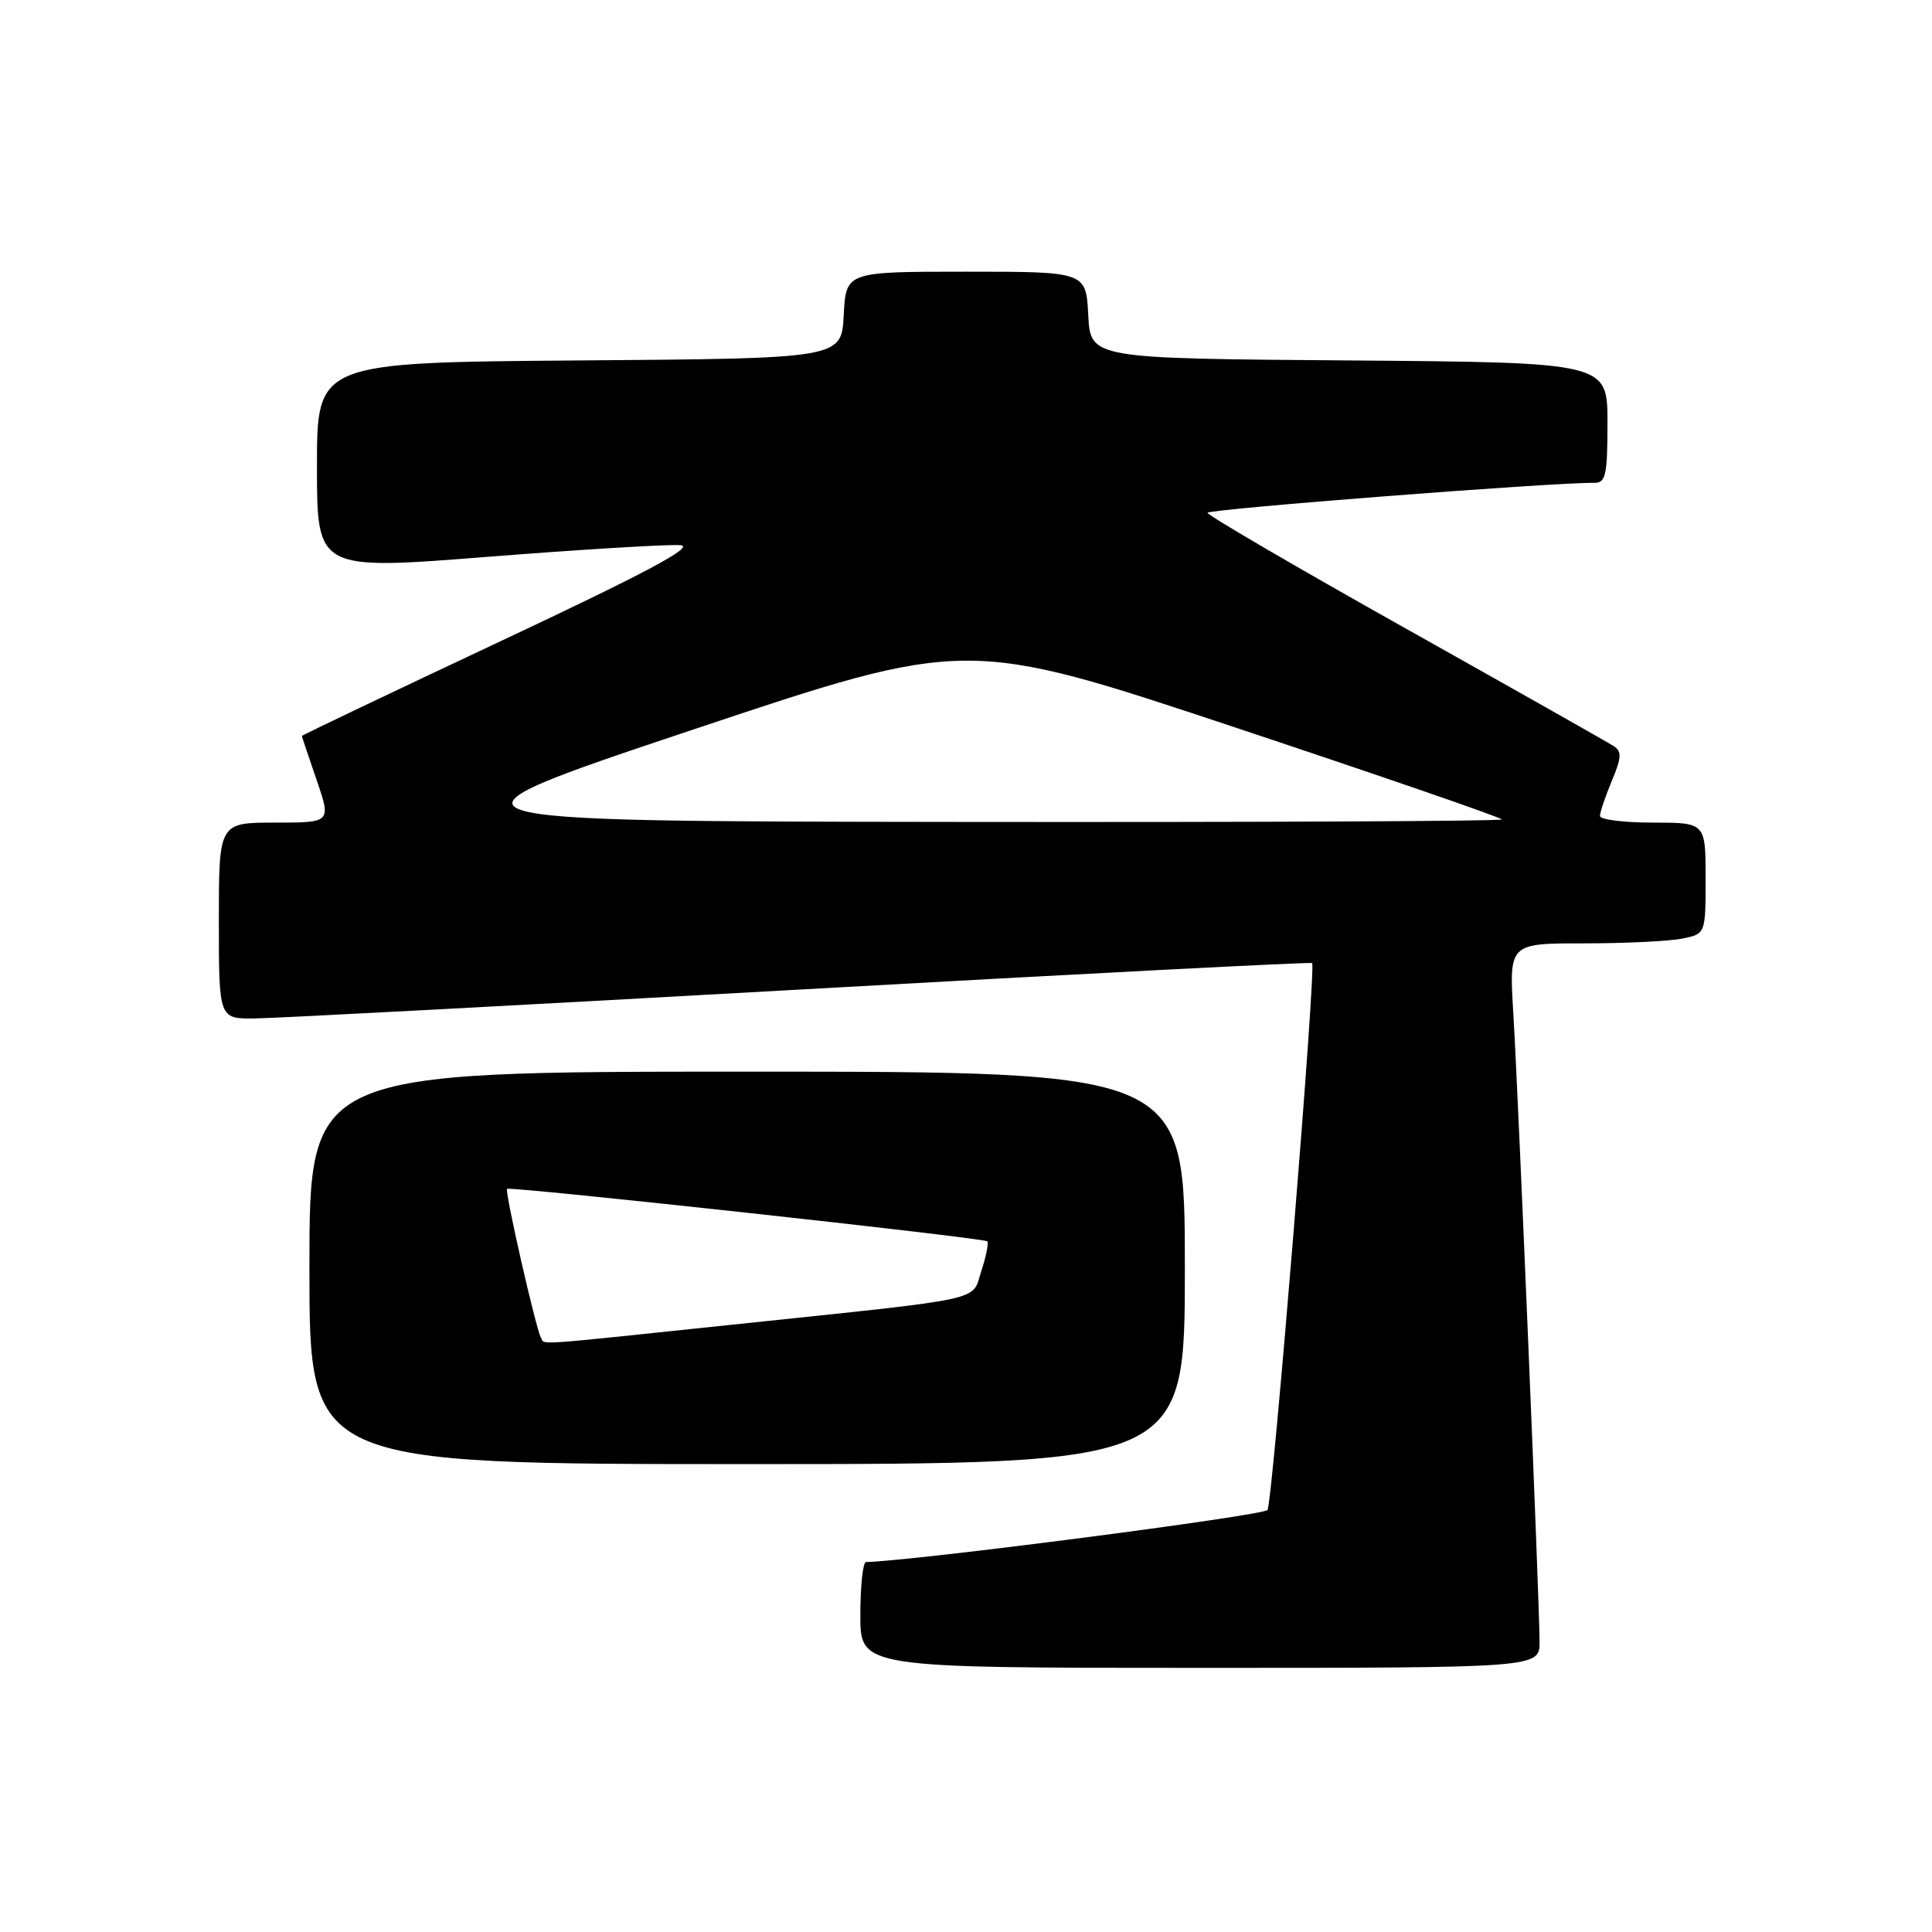 <?xml version="1.0" encoding="UTF-8" standalone="no"?>
<!DOCTYPE svg PUBLIC "-//W3C//DTD SVG 1.1//EN" "http://www.w3.org/Graphics/SVG/1.1/DTD/svg11.dtd" >
<svg xmlns="http://www.w3.org/2000/svg" xmlns:xlink="http://www.w3.org/1999/xlink" version="1.1" viewBox="0 0 256 256">
 <g >
 <path fill="currentColor"
d=" M 204.00 217.55 C 204.00 212.62 201.19 145.28 200.52 134.25 C 199.96 125.00 199.96 125.00 209.85 125.00 C 215.30 125.00 221.16 124.72 222.88 124.37 C 226.00 123.75 226.00 123.75 226.00 116.38 C 226.00 109.00 226.00 109.00 219.00 109.00 C 215.15 109.00 212.00 108.60 212.00 108.12 C 212.00 107.64 212.71 105.55 213.57 103.48 C 214.87 100.39 214.91 99.56 213.82 98.86 C 213.10 98.39 200.69 91.37 186.25 83.27 C 171.81 75.17 160.00 68.27 160.00 67.95 C 160.00 67.46 205.90 63.90 211.25 63.98 C 212.77 64.00 213.00 62.96 213.00 56.01 C 213.00 48.03 213.00 48.03 178.75 47.76 C 144.50 47.50 144.50 47.50 144.20 41.75 C 143.90 36.00 143.90 36.00 128.00 36.00 C 112.10 36.00 112.10 36.00 111.80 41.75 C 111.50 47.50 111.50 47.50 76.75 47.76 C 42.00 48.03 42.00 48.03 42.00 61.80 C 42.00 75.57 42.00 75.57 64.75 73.77 C 77.26 72.79 88.70 72.10 90.17 72.24 C 92.12 72.43 85.65 75.88 66.42 84.92 C 51.89 91.75 40.00 97.42 40.00 97.52 C 40.00 97.61 40.88 100.23 41.95 103.34 C 43.89 109.00 43.89 109.00 36.45 109.00 C 29.00 109.00 29.00 109.00 29.00 122.00 C 29.00 135.00 29.00 135.00 33.75 134.95 C 36.36 134.93 68.88 133.20 106.00 131.12 C 143.12 129.03 173.66 127.46 173.86 127.61 C 174.43 128.05 168.64 198.96 167.95 200.08 C 167.49 200.82 121.21 206.82 114.75 206.98 C 114.34 206.99 114.00 210.15 114.00 214.00 C 114.00 221.00 114.00 221.00 159.00 221.00 C 204.00 221.00 204.00 221.00 204.00 217.55 Z  M 157.00 168.00 C 157.00 142.00 157.00 142.00 99.00 142.00 C 41.00 142.00 41.00 142.00 41.00 168.00 C 41.00 194.00 41.00 194.00 99.00 194.00 C 157.00 194.00 157.00 194.00 157.00 168.00 Z  M 91.79 96.69 C 128.08 84.55 128.08 84.55 163.54 96.35 C 183.04 102.84 199.00 108.35 199.00 108.58 C 199.00 108.81 166.71 108.96 127.25 108.91 C 55.50 108.83 55.50 108.83 91.79 96.69 Z  M 71.68 177.25 C 71.01 176.10 66.85 157.81 67.19 157.53 C 67.64 157.17 130.35 164.02 130.81 164.48 C 131.02 164.69 130.68 166.45 130.04 168.38 C 128.68 172.50 131.40 171.91 97.00 175.53 C 69.99 178.37 72.24 178.22 71.68 177.25 Z "/>
</g>
</svg>
